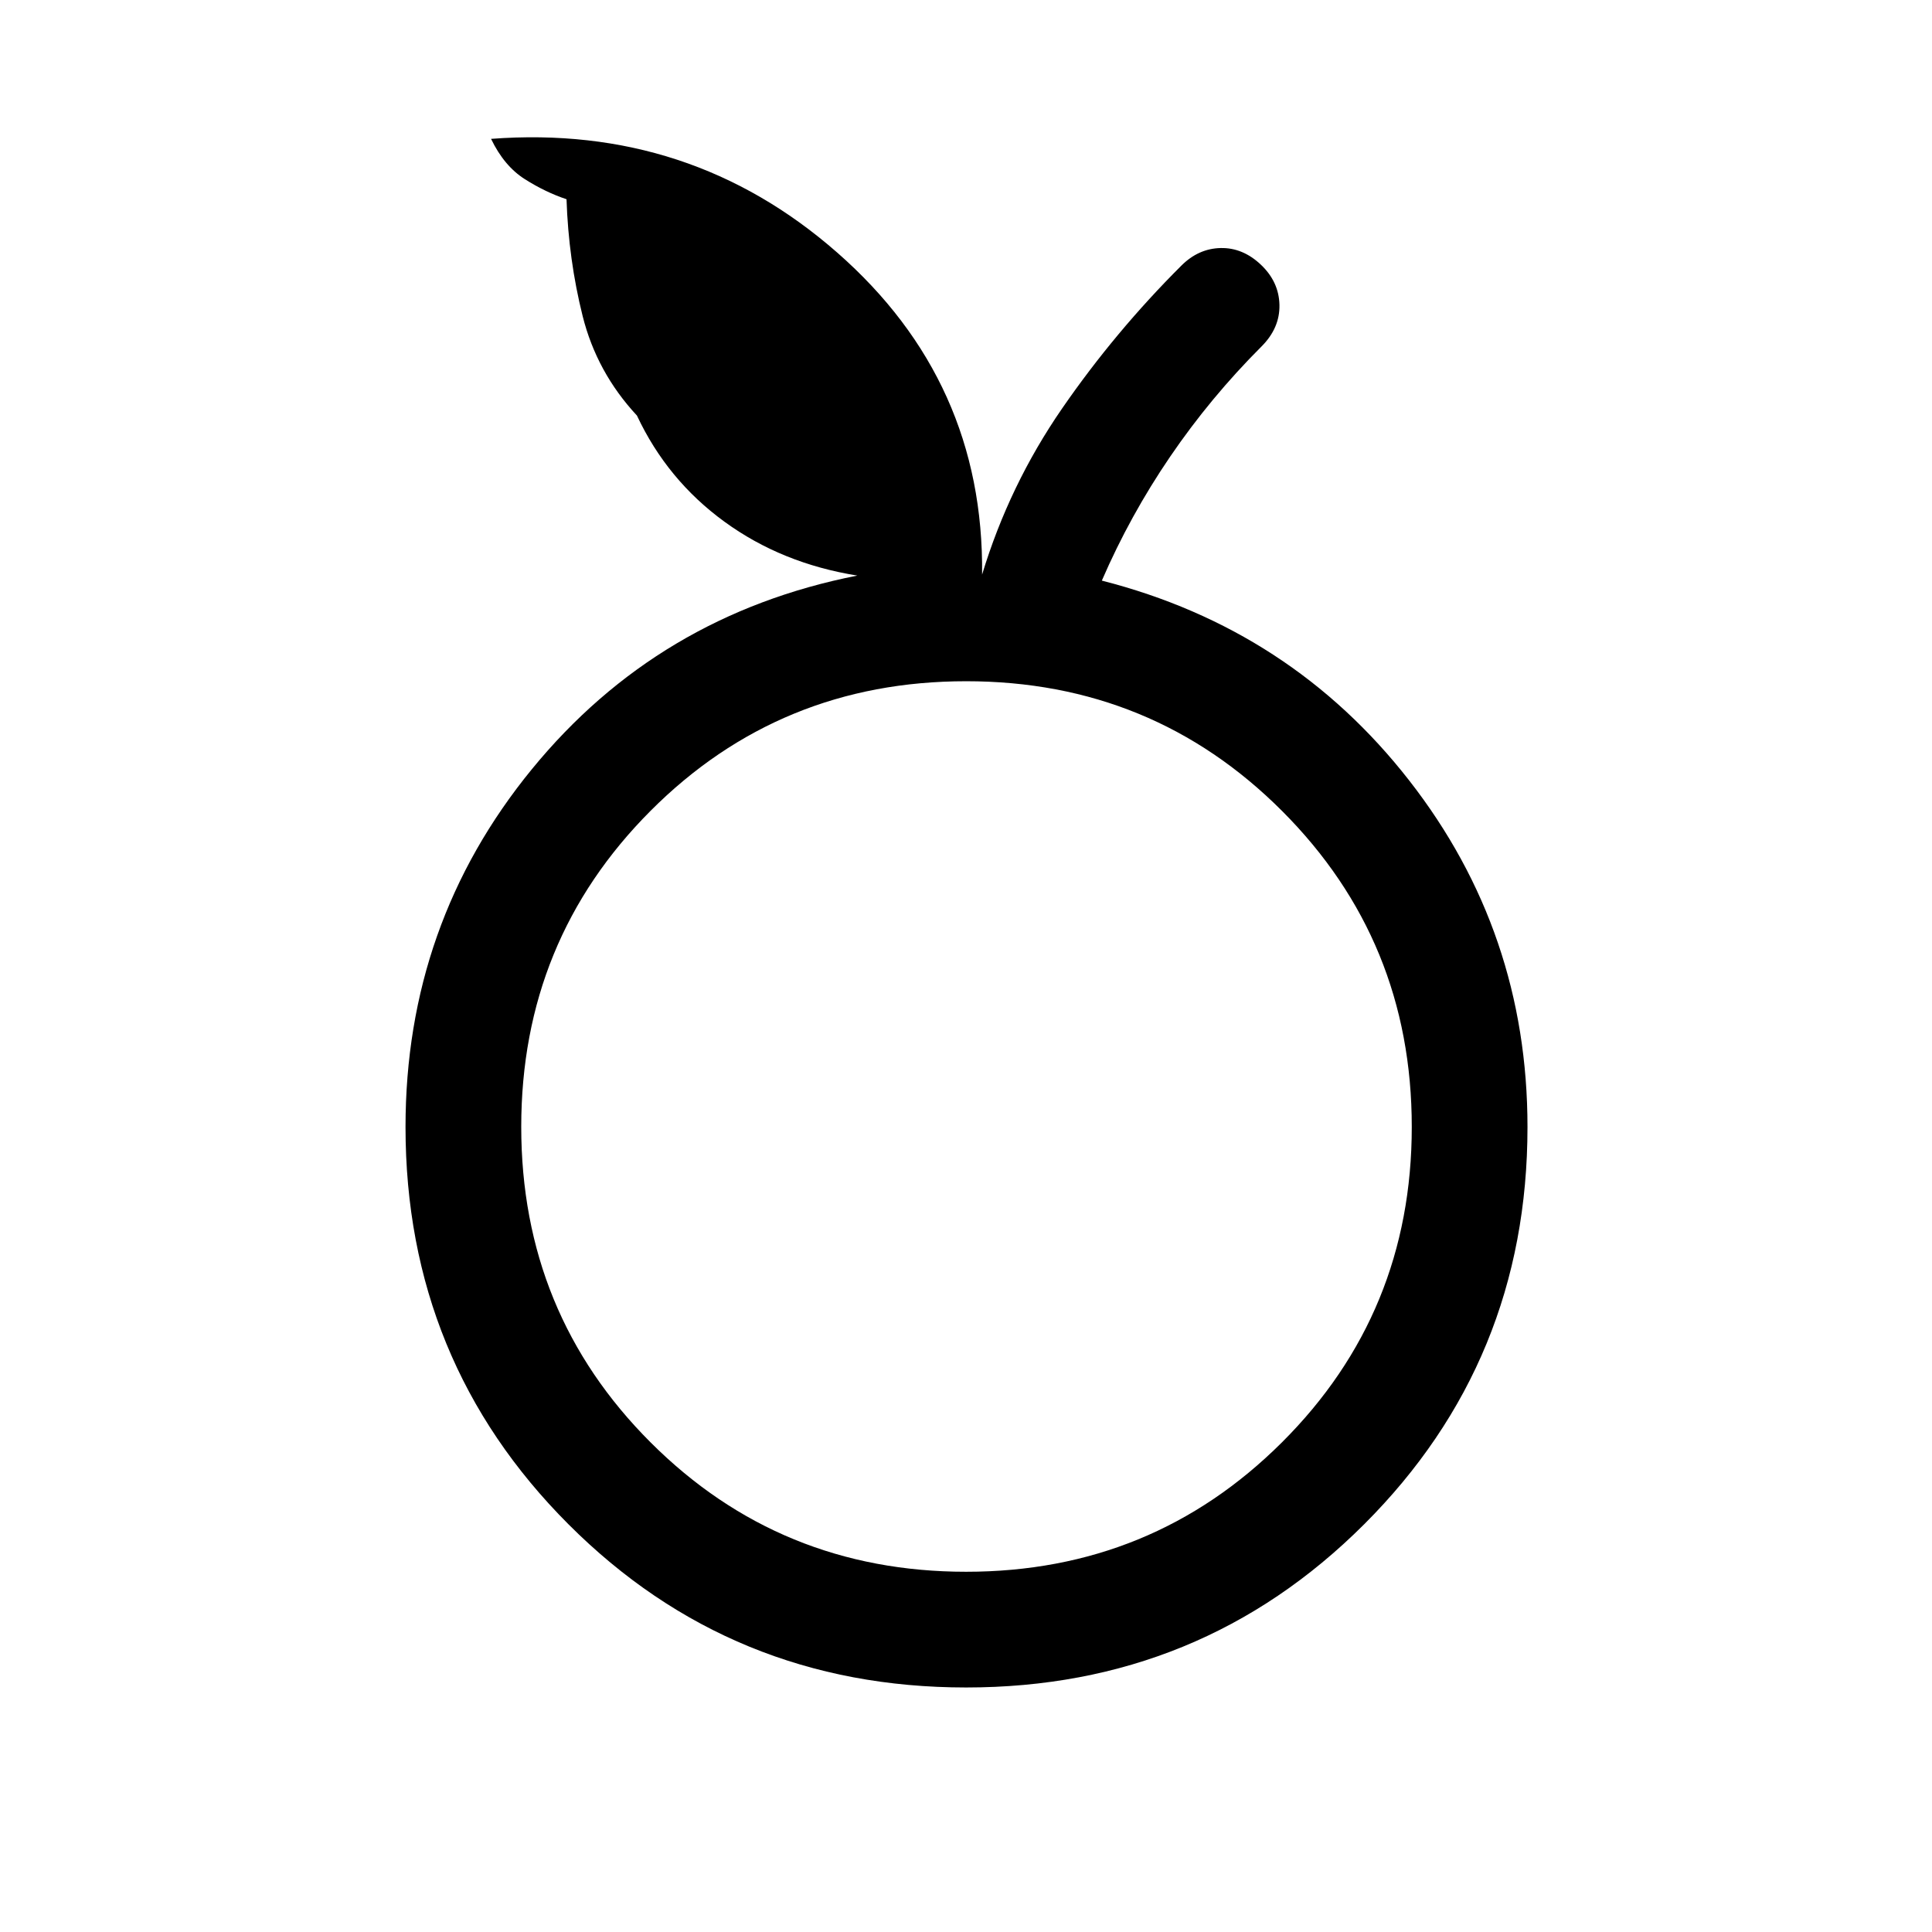 <svg xmlns="http://www.w3.org/2000/svg" height="48" viewBox="0 -960 960 960" width="48"><path d="M480.06-121.5q-116.56 0-197.56-81.06-81-81.07-81-197.44 0-101 62.75-177.75T426-674q-37.5-6-66-26.75t-43.5-52.75q-20-21.5-27-49.5t-8-58q-10.5-3.5-20.75-10T244-891q99-7.5 172 56.5t72 160q13.5-44.5 39.77-82.56Q554.04-795.12 587-828q8.5-8.5 19.5-8.75t20 8.25q9 8.5 9.25 20t-8.92 20.67q-25.33 25.33-45.33 54.65t-34 61.68q94 24 152.75 99.35Q759-496.81 759-400q0 116.37-81.19 197.44-81.19 81.06-197.75 81.06Zm0-57.5q92.44 0 156.94-64.31t64.5-156.75q0-92.44-64.41-156.94-64.42-64.5-157-64.5-92.59 0-156.84 64.41-64.25 64.42-64.25 157 0 92.59 64.31 156.84T480.06-179ZM480-400Z"/></svg>